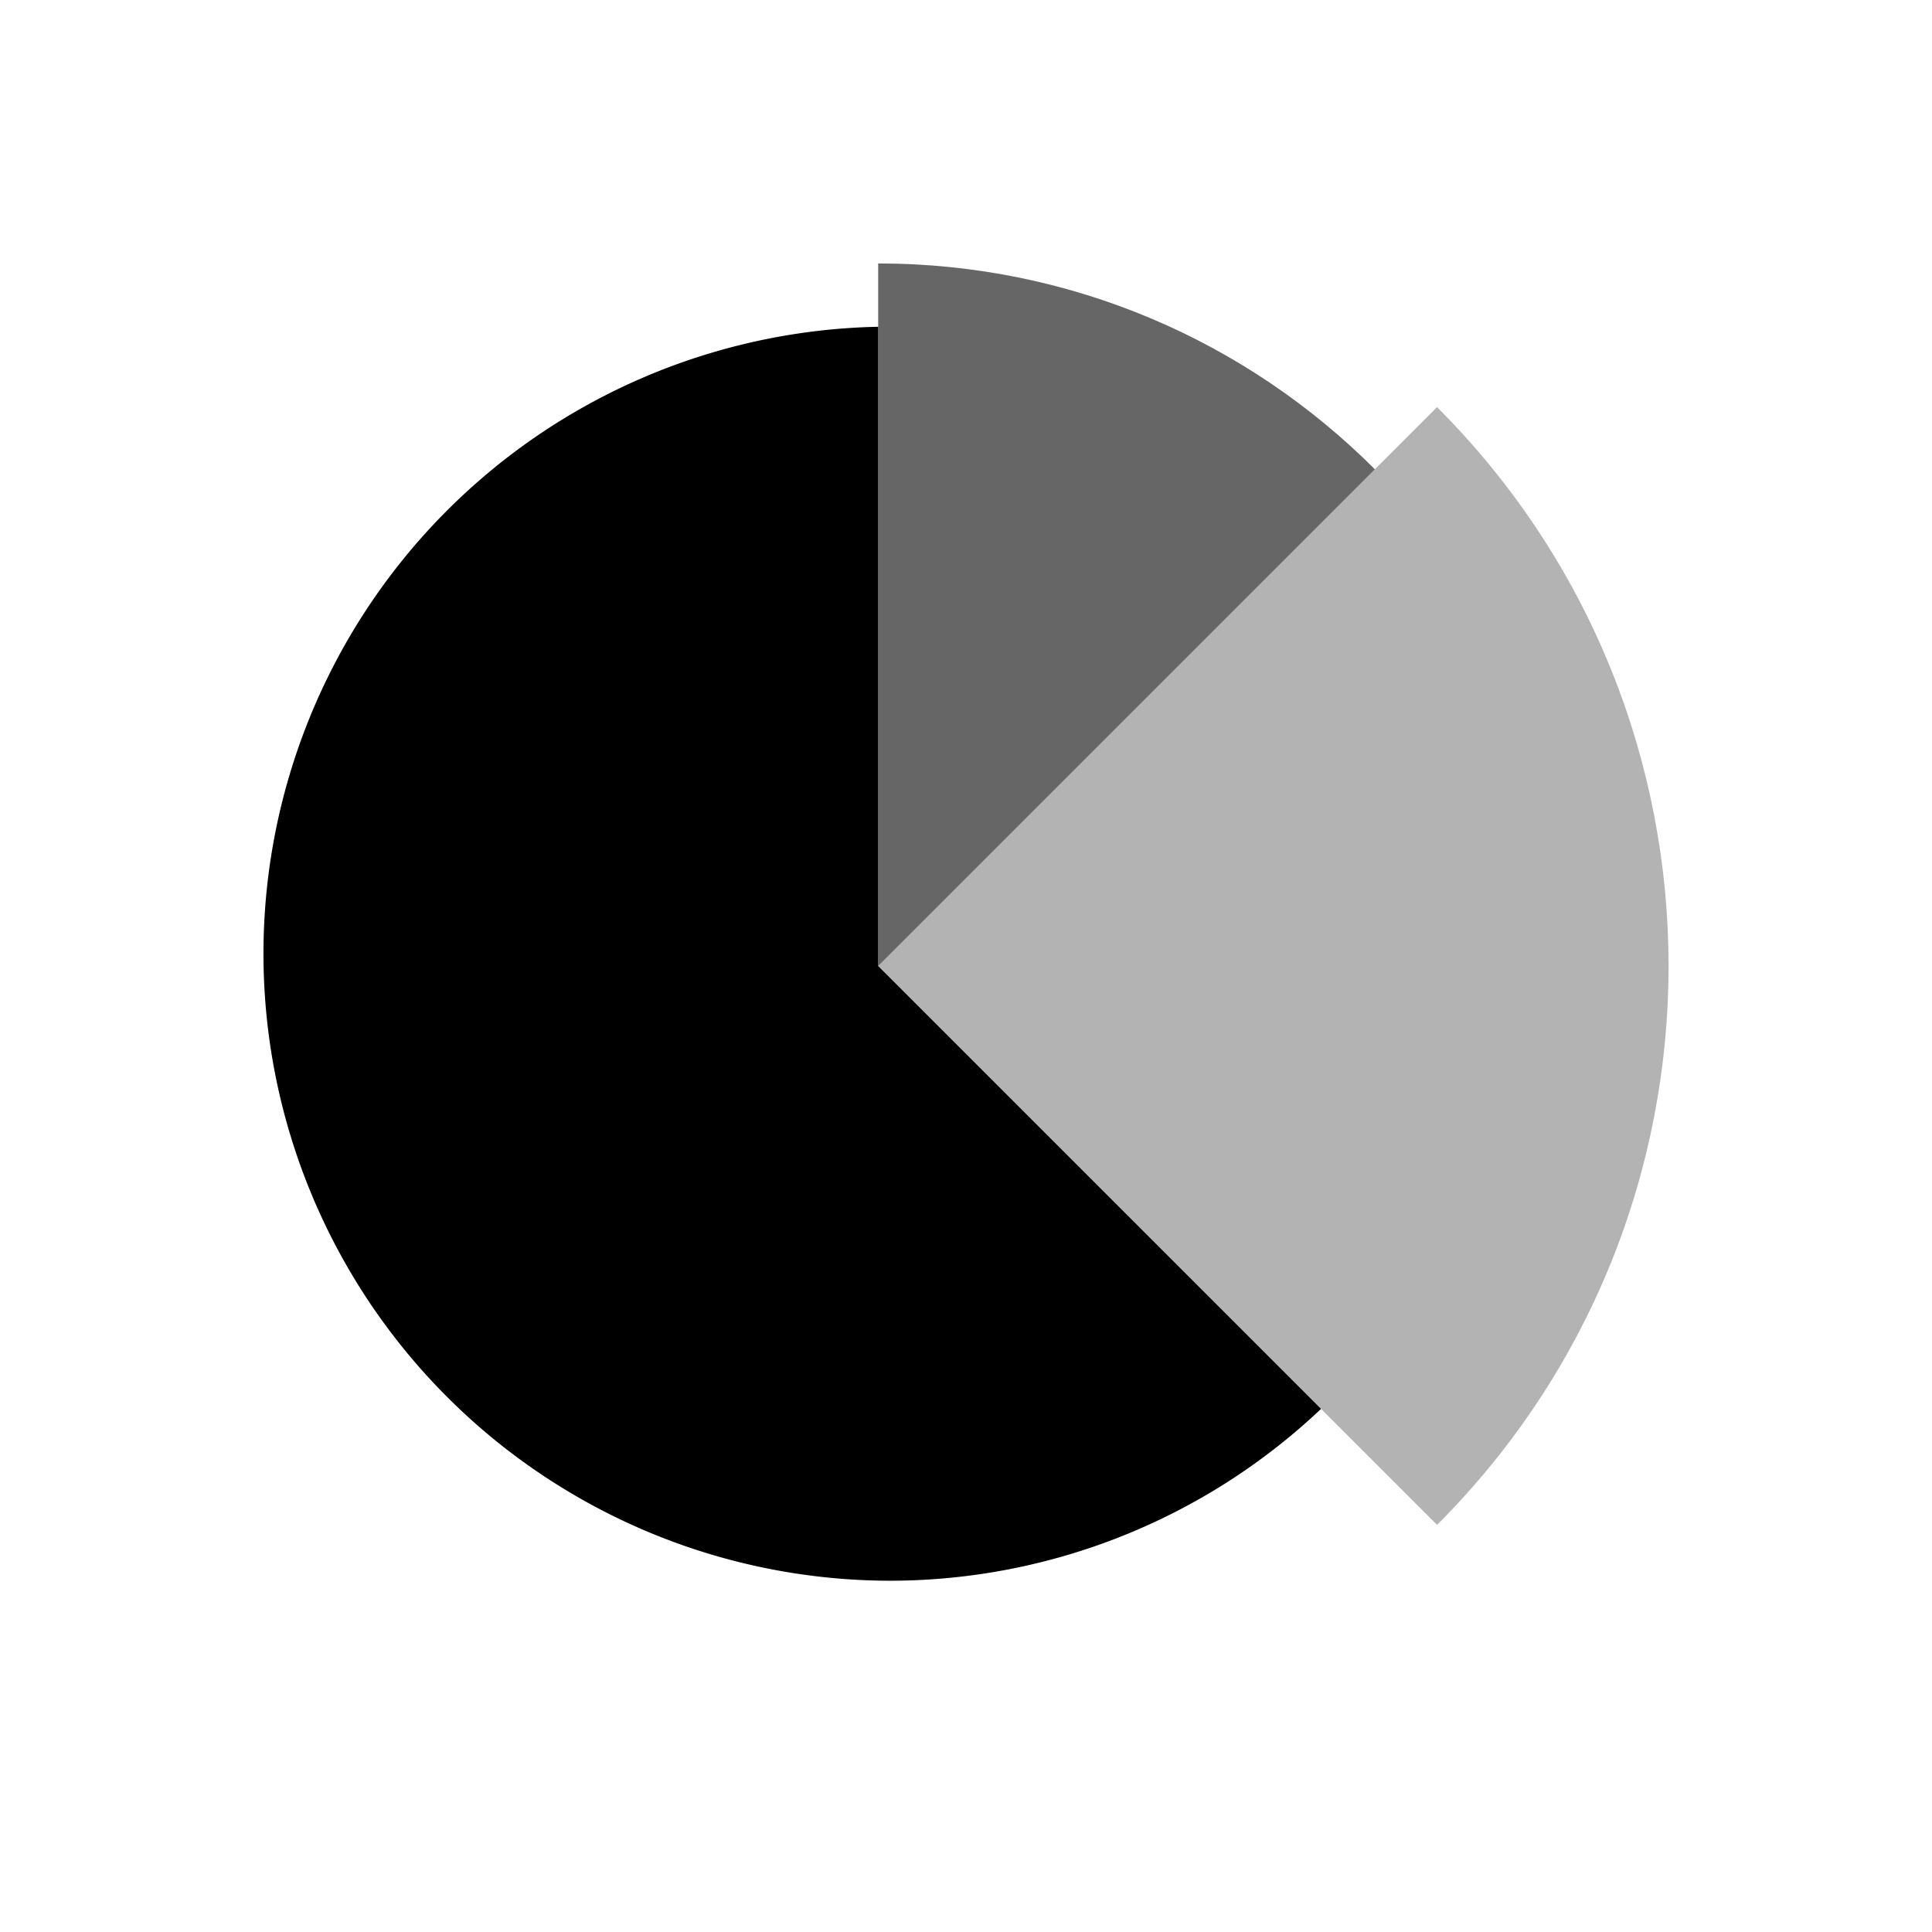 <svg xmlns="http://www.w3.org/2000/svg" width="22" height="22" version="1">
 <path style="fill:#000000" d="M 10,3.721 A 7.143,7.143 0 0 0 3,10.857 7.143,7.143 0 0 0 10.143,18 7.143,7.143 0 0 0 15.043,16.043 L 10,11 Z"/>
 <path style="fill:#000000;opacity:0.3" d="M 16.364,17.364 10,11 16.364,4.636 c 3.515,3.515 3.515,9.213 0,12.728 z"/>
 <path style="fill:#000000;opacity:0.6" d="m 10,3 v 8 L 15.656,5.344 C 14.209,3.896 12.209,3 10,3 Z"/>
</svg>
